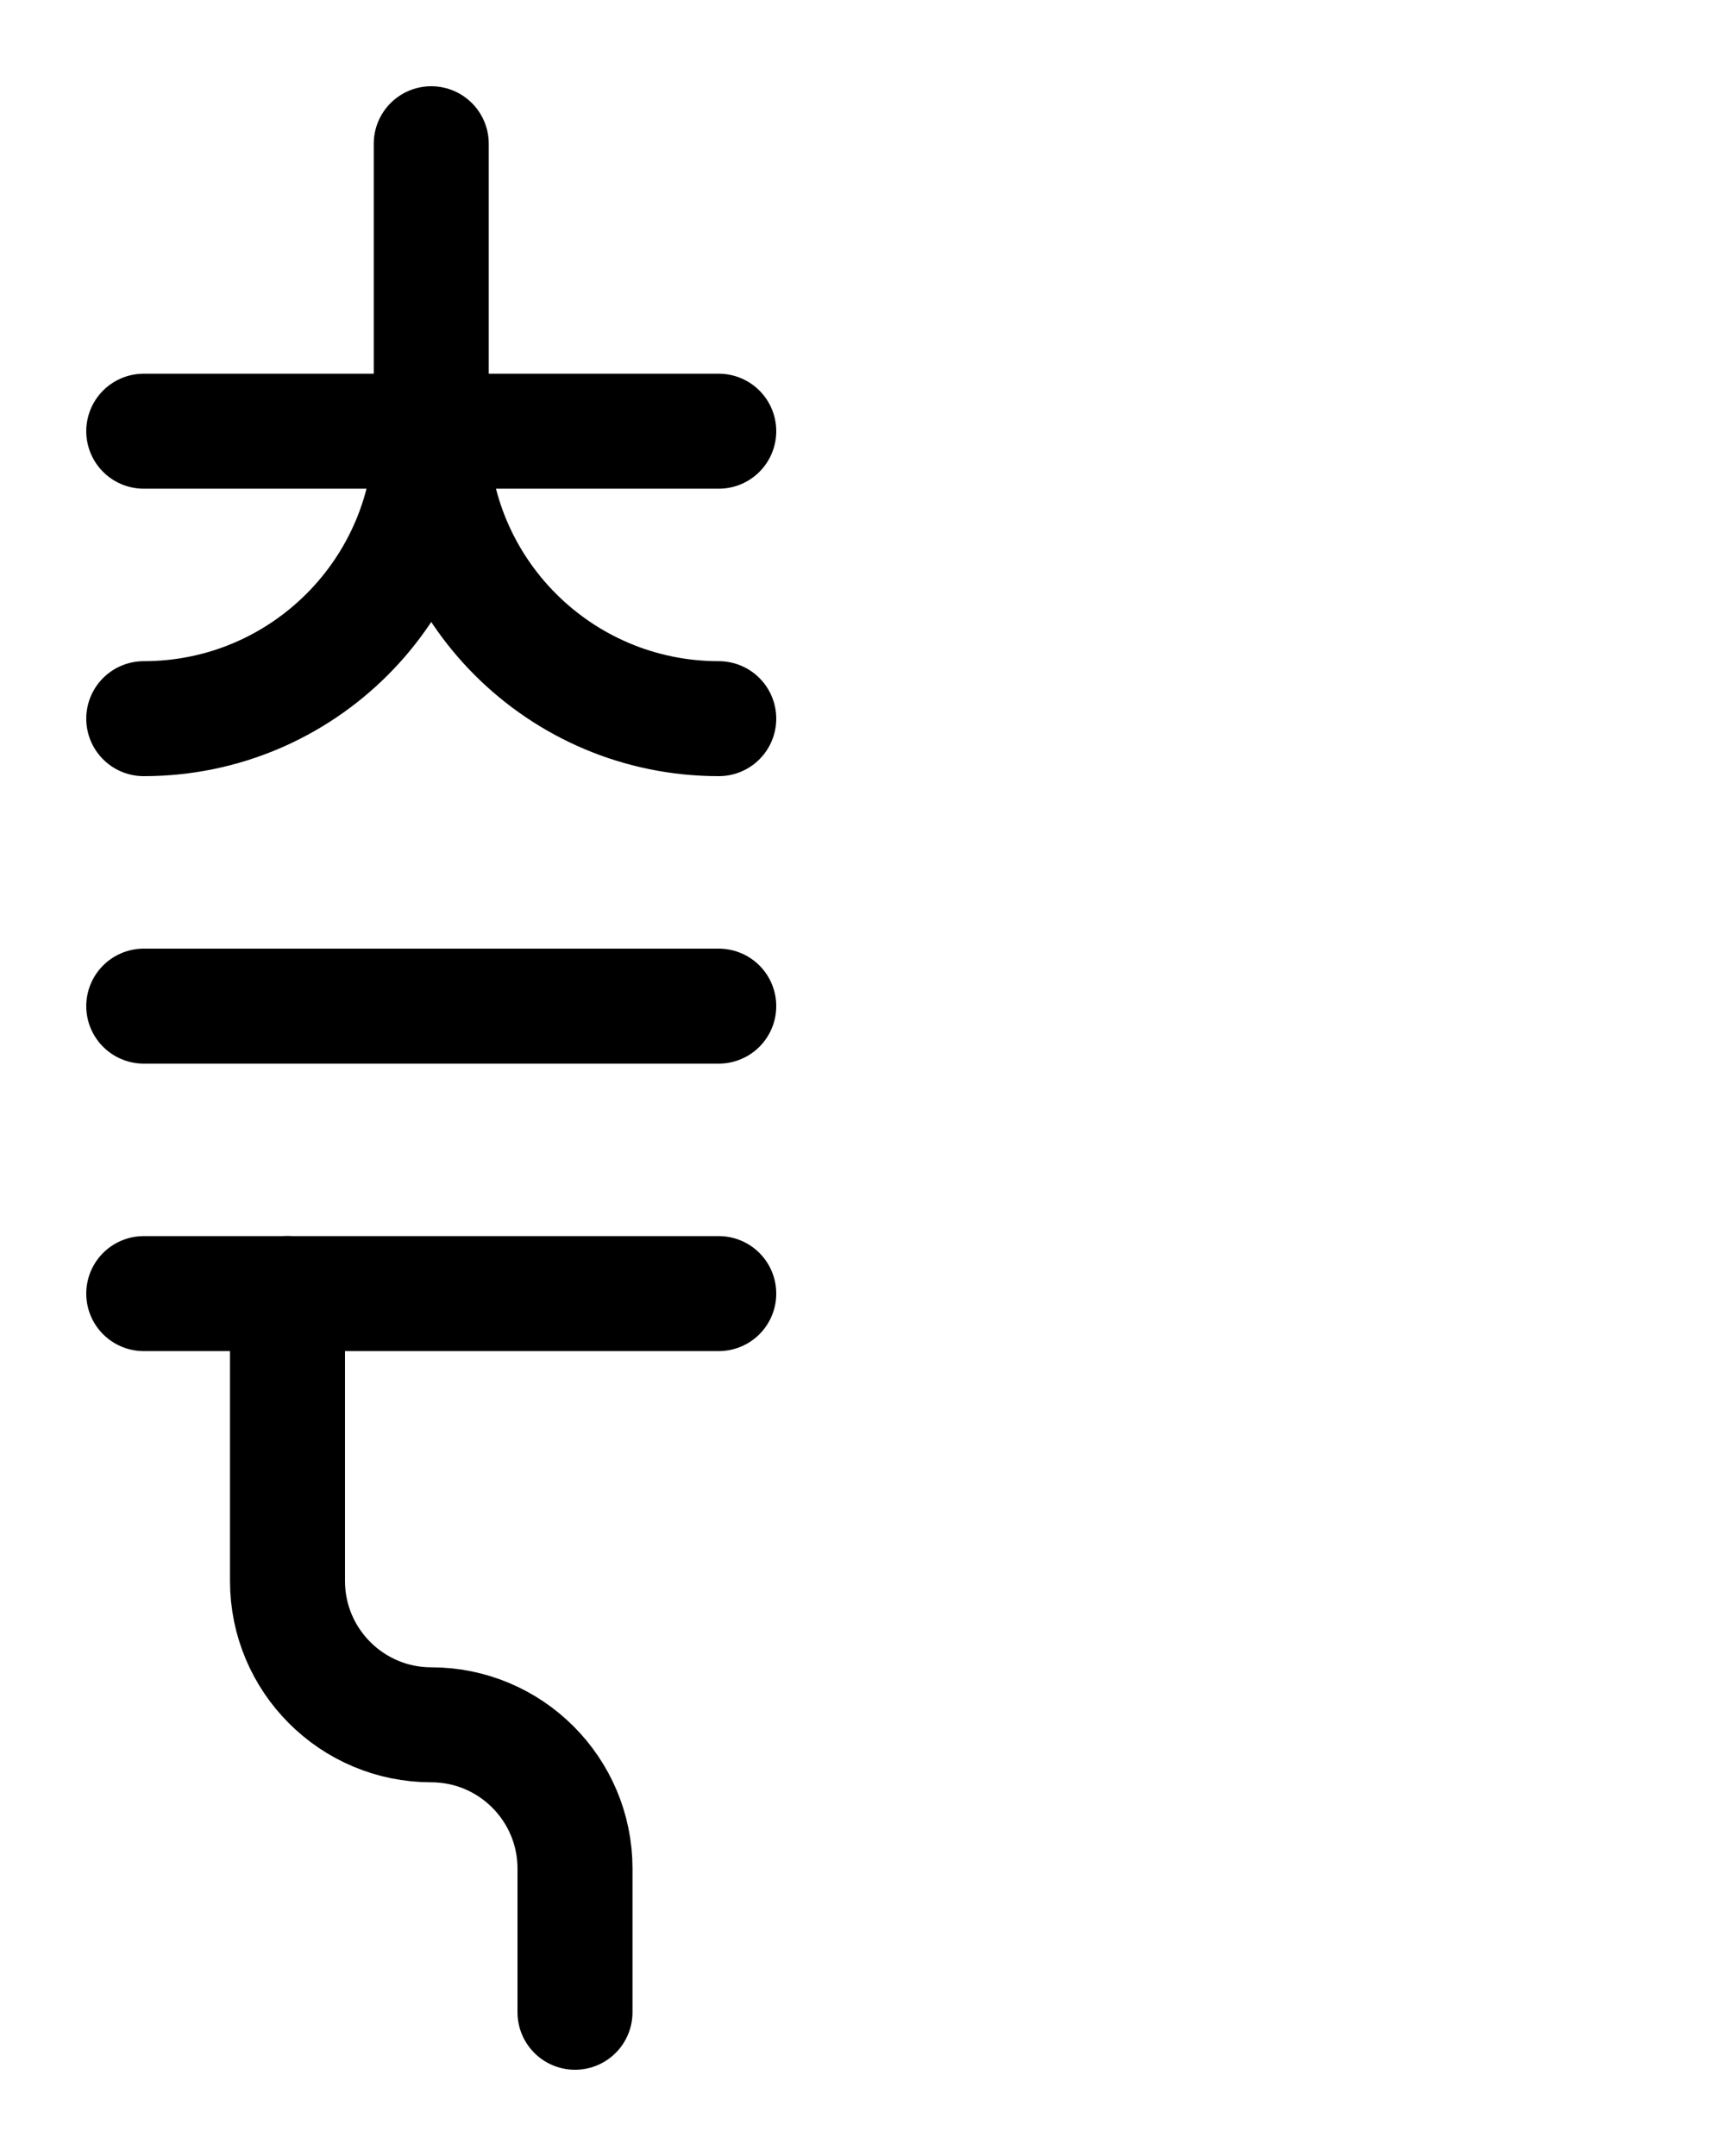 <?xml version="1.0" encoding="utf-8"?>
<!-- Generator: Adobe Illustrator 26.0.0, SVG Export Plug-In . SVG Version: 6.00 Build 0)  -->
<svg version="1.1" id="图层_1" xmlns="http://www.w3.org/2000/svg" xmlns:xlink="http://www.w3.org/1999/xlink" x="0px" y="0px"
	 viewBox="0 0 720 900" style="enable-background:new 0 0 720 900;" xml:space="preserve">
<style type="text/css">
	.st0{fill:none;stroke:#000000;stroke-width:48;stroke-linecap:round;stroke-linejoin:round;stroke-miterlimit:10;}
</style>
<line class="st0" x1="60" y1="180" x2="300" y2="180"/>
<path class="st0" d="M180,60v120c0,66.3-53.7,120-120,120"/>
<path class="st0" d="M180,180c0,66.3,53.7,120,120,120"/>
<line class="st0" x1="60" y1="420" x2="300" y2="420"/>
<line class="st0" x1="60" y1="540" x2="300" y2="540"/>
<path class="st0" d="M240,840v-60c0-33.1-26.9-60-60-60l0,0c-33.1,0-60-26.9-60-60V540"/>
</svg>
